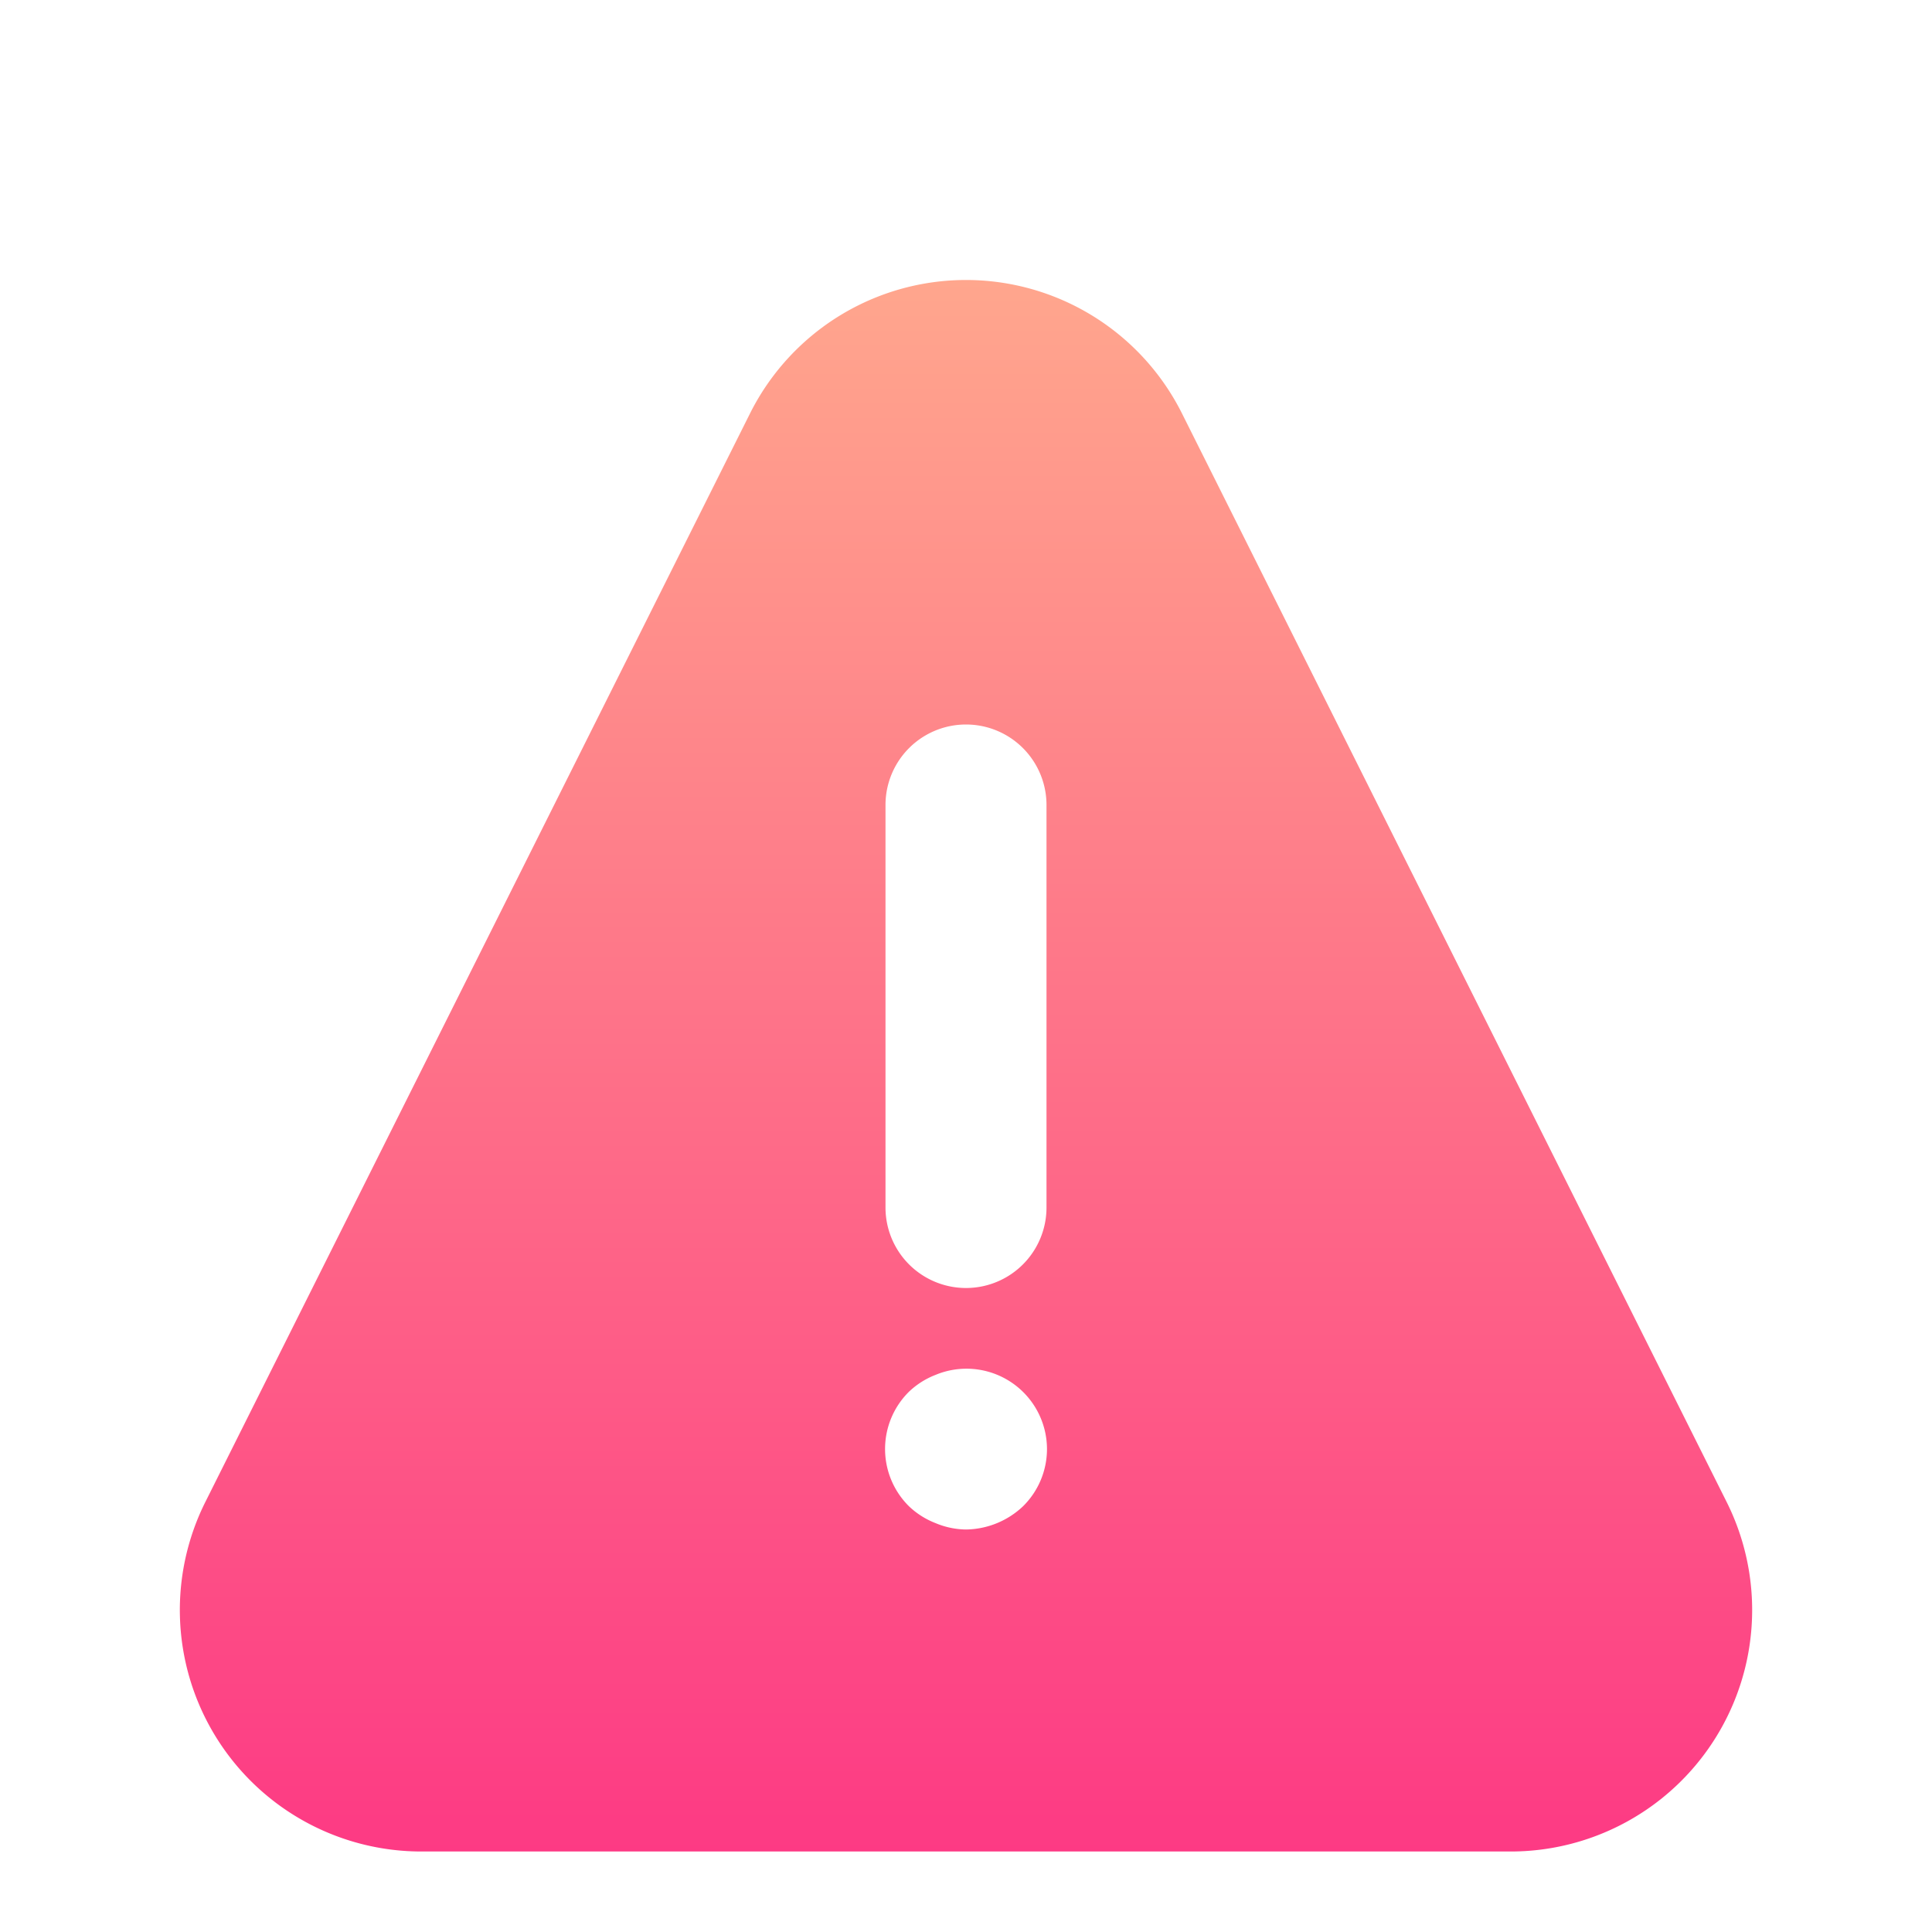 <svg xmlns="http://www.w3.org/2000/svg" width="24" height="24" fill="none" id="warning">
  <path fill="url(#a)" d="M21.45 18.66 14.68 5.13a3 3 0 0 0-5.36 0L2.55 18.66A3 3 0 0 0 5.24 23h13.52a3 3 0 0 0 2.69-4.34Zm-8.74.05A1.05 1.05 0 0 1 12 19a1.002 1.002 0 0 1-.38-.08 1.001 1.001 0 0 1-.33-.21 1.001 1.001 0 0 1 0-1.42 1 1 0 0 1 .33-.21 1 1 0 0 1 1.386.92.999.999 0 0 1-.296.71ZM13 15a1 1 0 1 1-2 0v-5a1 1 0 0 1 2 0v5Z"></path>
  <defs>
    <linearGradient id="a" x1="12" x2="12" y1="3.478" y2="23" gradientUnits="userSpaceOnUse">
      <stop stop-color="#FFA68D"></stop>
      <stop offset="1" stop-color="#FD3A84"></stop>
    </linearGradient>
  </defs>
</svg>
